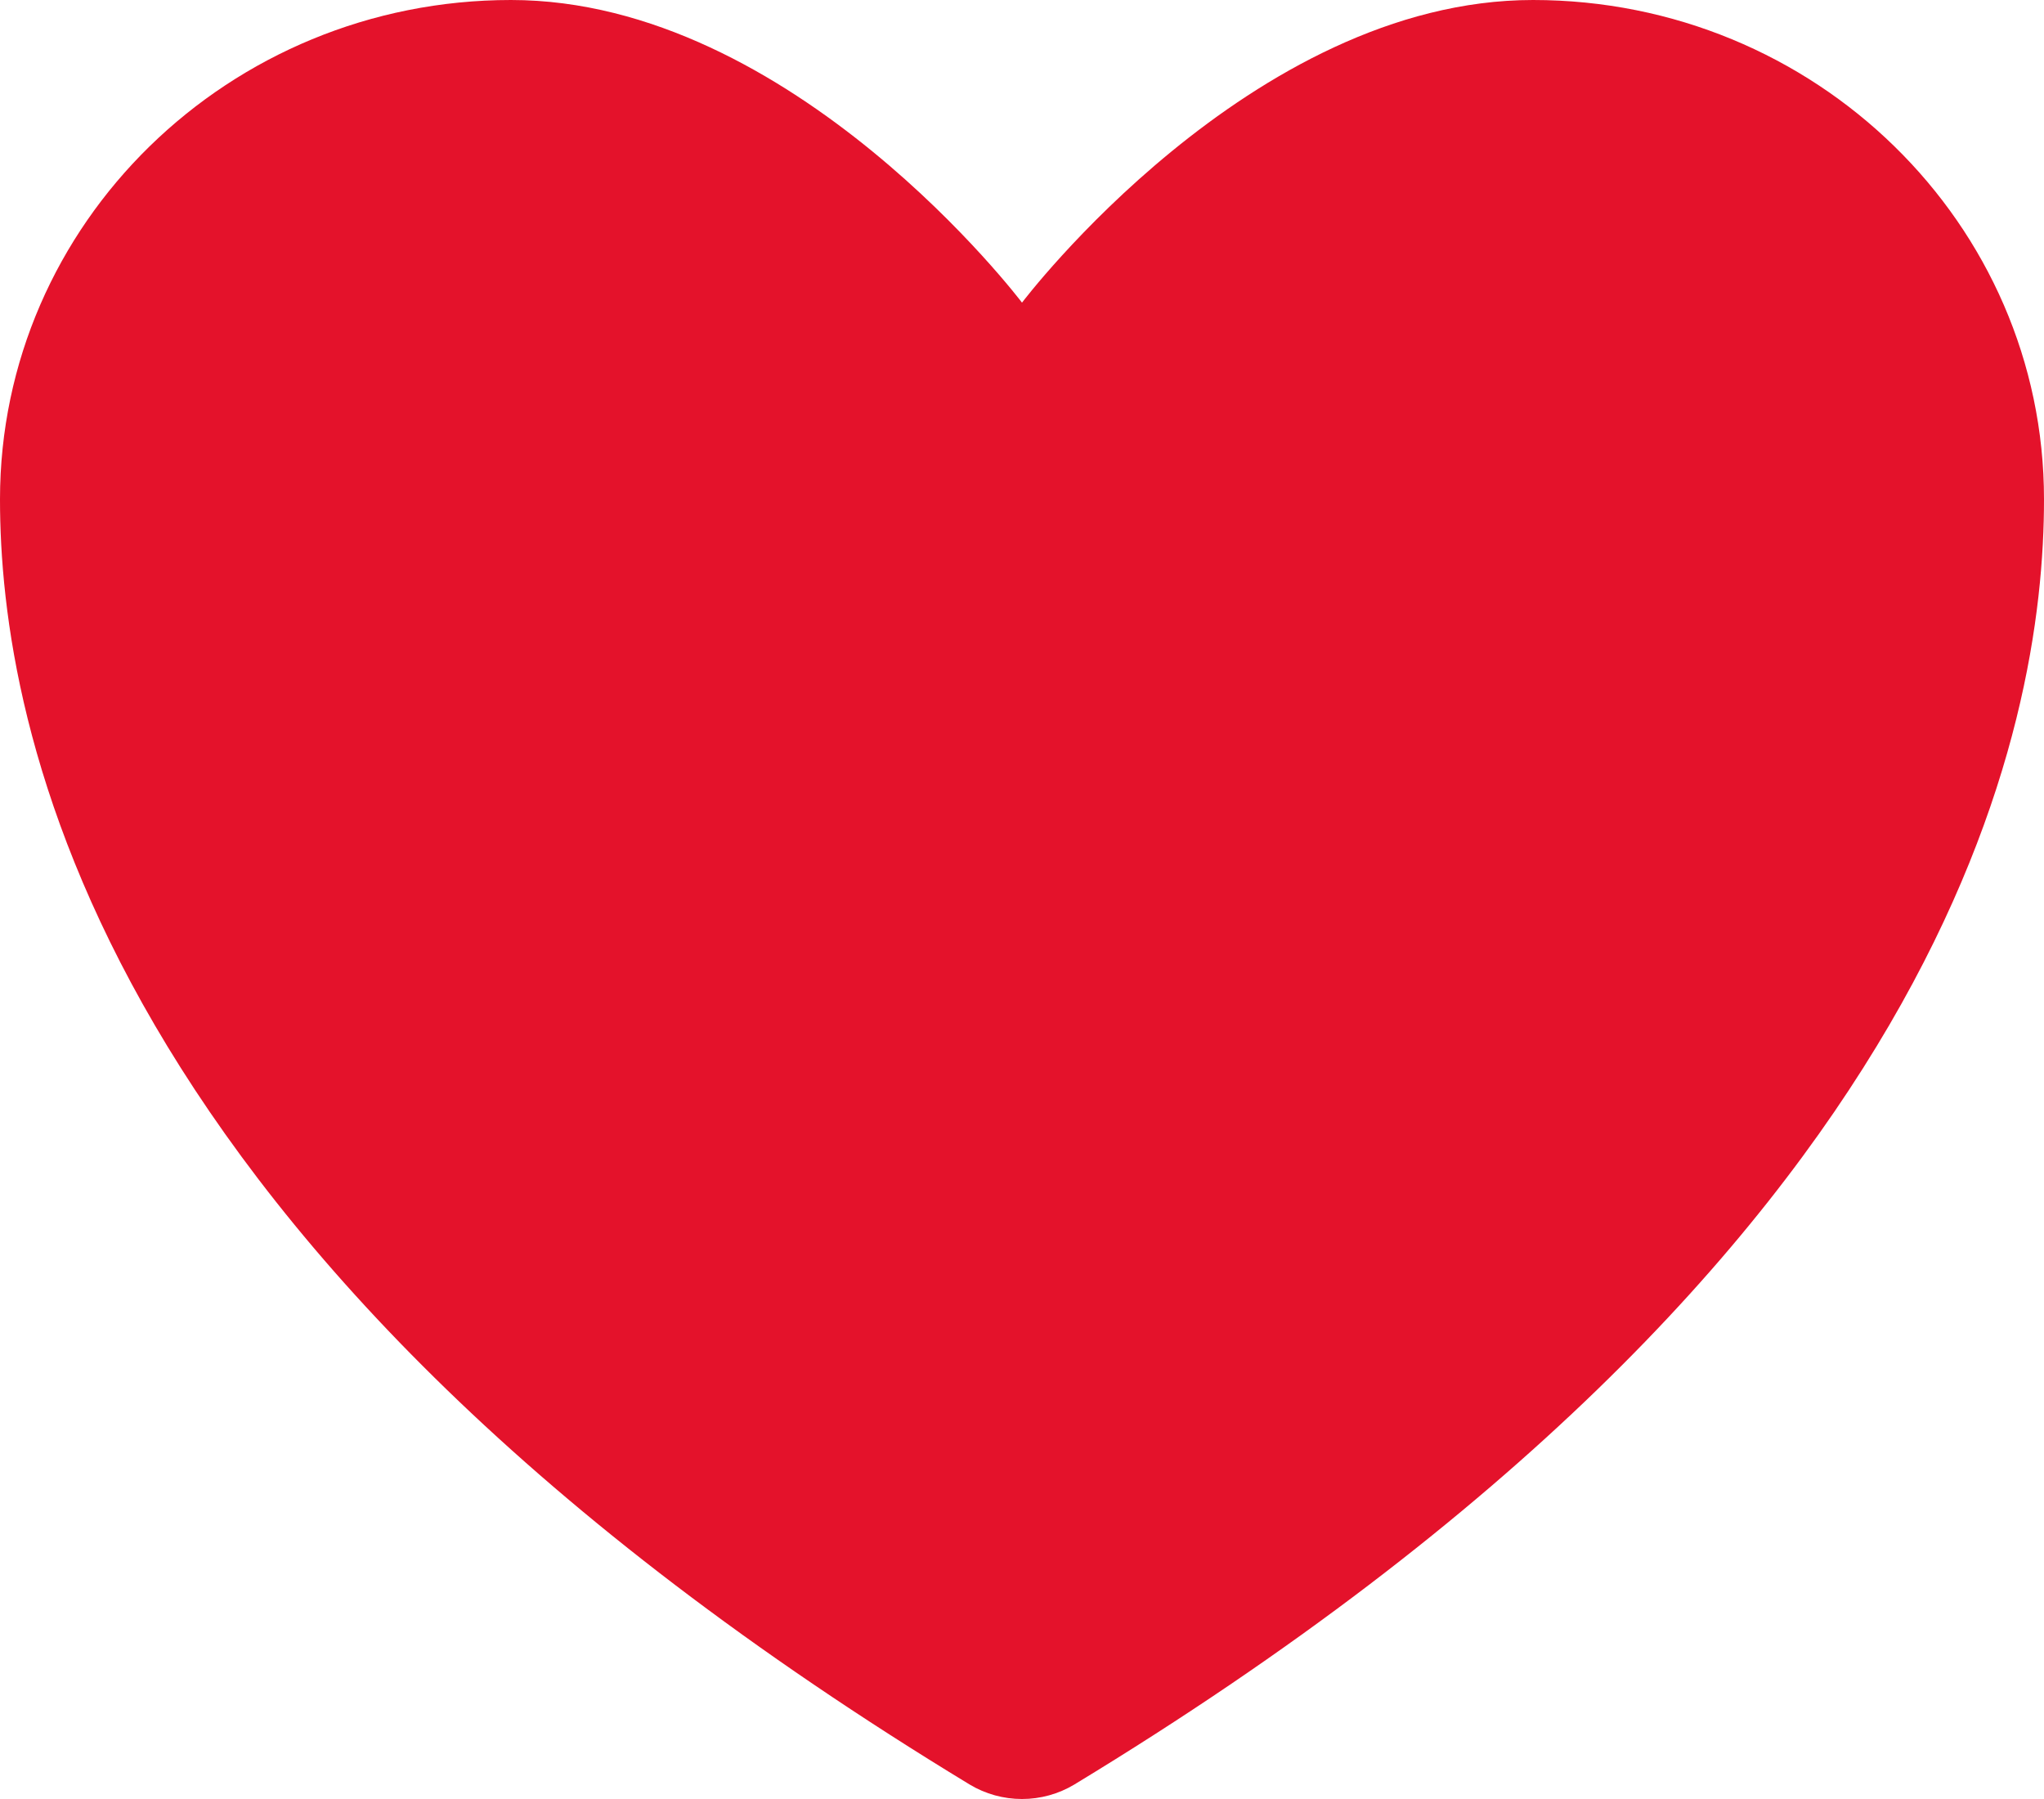 <svg width="25" height="22" viewBox="0 0 25 22" fill="none" xmlns="http://www.w3.org/2000/svg">
<path d="M6.25 0C2.799 0 0 2.734 0 6.106C0 8.829 1.094 15.291 11.86 21.823C12.053 21.939 12.274 22 12.5 22C12.726 22 12.947 21.939 13.14 21.823C23.906 15.291 25 8.829 25 6.106C25 2.734 22.201 0 18.75 0C15.299 0 12.5 3.701 12.5 3.701C12.5 3.701 9.701 0 6.25 0Z" fill="#E4122B"/>
</svg>
